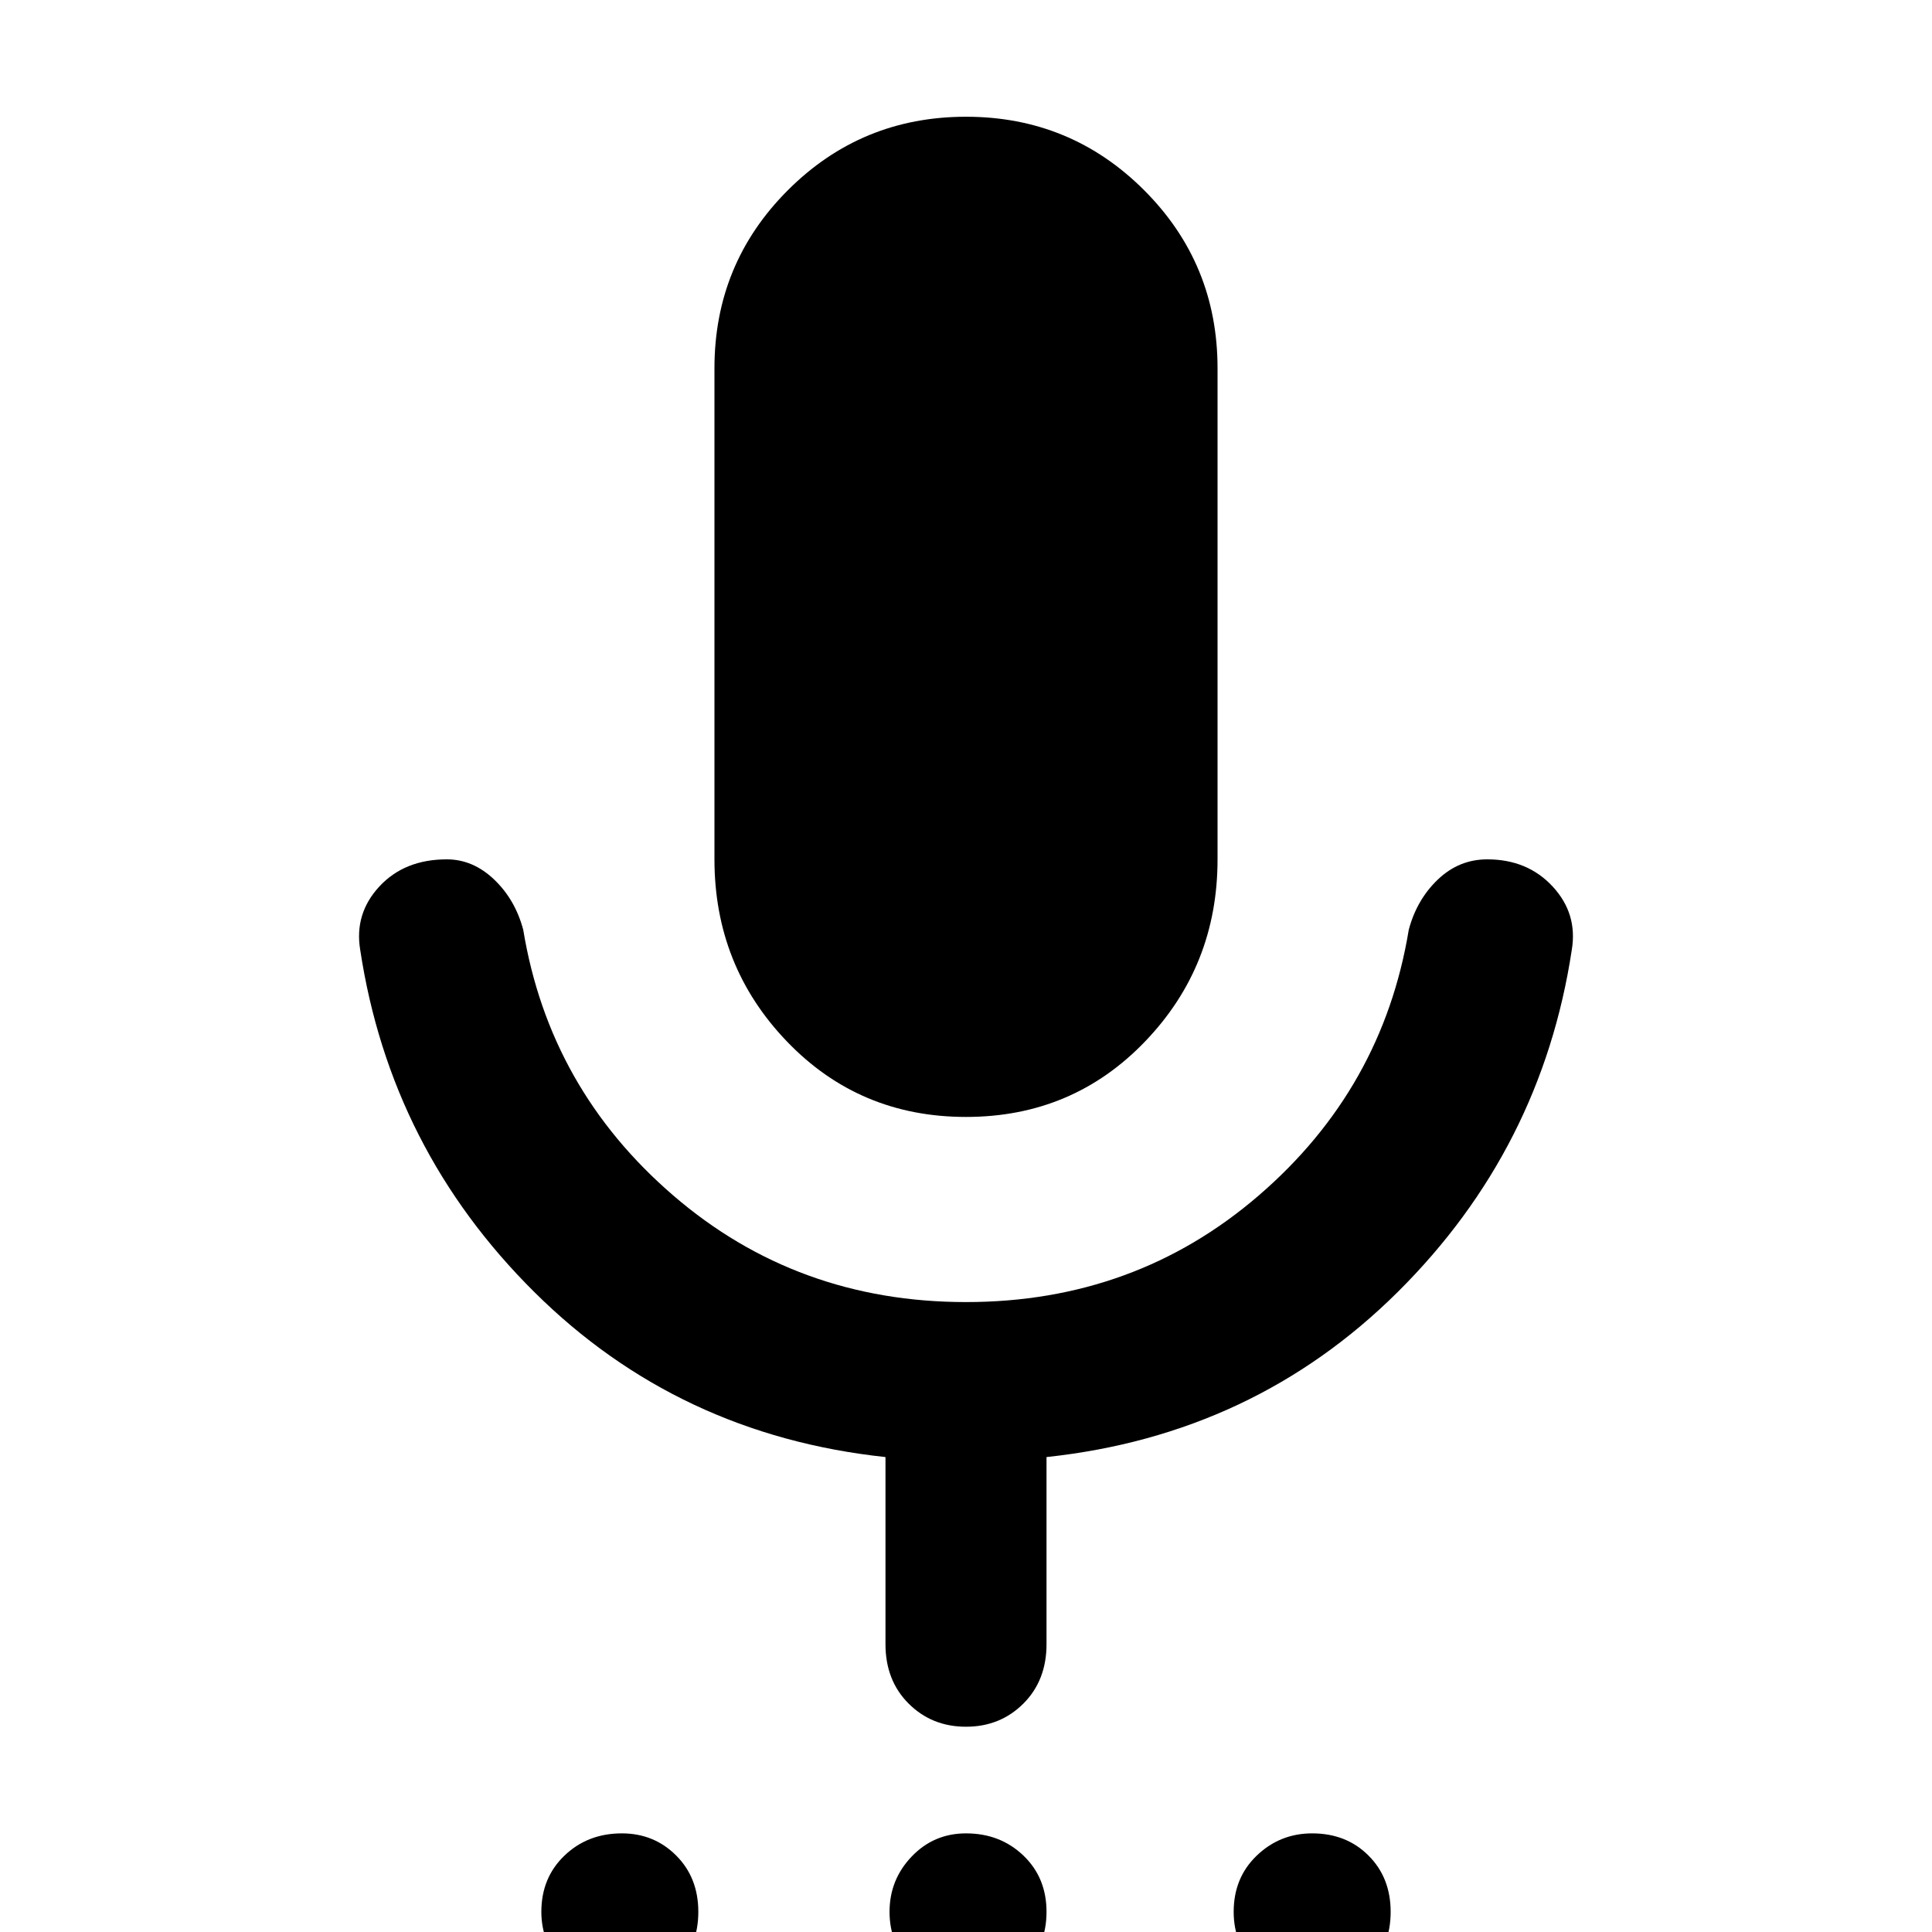 <svg xmlns="http://www.w3.org/2000/svg" height="40" width="40"><path d="M12.833 41.208Q12.167 41.208 11.688 40.729Q11.208 40.25 11.208 39.583Q11.208 38.875 11.688 38.417Q12.167 37.958 12.875 37.958Q13.542 37.958 14 38.417Q14.458 38.875 14.458 39.583Q14.458 40.292 14 40.75Q13.542 41.208 12.833 41.208ZM20 41.208Q19.333 41.208 18.875 40.729Q18.417 40.25 18.417 39.583Q18.417 38.917 18.875 38.438Q19.333 37.958 20 37.958Q20.708 37.958 21.188 38.417Q21.667 38.875 21.667 39.583Q21.667 40.292 21.188 40.75Q20.708 41.208 20 41.208ZM27.167 41.208Q26.458 41.208 26 40.729Q25.542 40.25 25.542 39.583Q25.542 38.875 26.021 38.417Q26.5 37.958 27.167 37.958Q27.875 37.958 28.333 38.417Q28.792 38.875 28.792 39.583Q28.792 40.292 28.333 40.75Q27.875 41.208 27.167 41.208ZM20 23.125Q17.792 23.125 16.292 21.562Q14.792 20 14.792 17.792V7.625Q14.792 5.458 16.312 3.938Q17.833 2.417 20 2.417Q22.167 2.417 23.688 3.938Q25.208 5.458 25.208 7.625V17.792Q25.208 20 23.708 21.562Q22.208 23.125 20 23.125ZM20 35.75Q19.292 35.75 18.812 35.271Q18.333 34.792 18.333 34.042V30.167Q14.042 29.708 11.062 26.75Q8.083 23.792 7.458 19.667Q7.333 18.917 7.854 18.354Q8.375 17.792 9.25 17.792Q9.792 17.792 10.229 18.208Q10.667 18.625 10.833 19.25Q11.375 22.542 13.938 24.75Q16.5 26.958 20 26.958Q23.5 26.958 26.062 24.75Q28.625 22.542 29.167 19.25Q29.333 18.625 29.771 18.208Q30.208 17.792 30.792 17.792Q31.625 17.792 32.146 18.354Q32.667 18.917 32.542 19.667Q31.917 23.792 28.938 26.75Q25.958 29.708 21.667 30.167V34.042Q21.667 34.792 21.188 35.271Q20.708 35.75 20 35.75Z"/></svg>